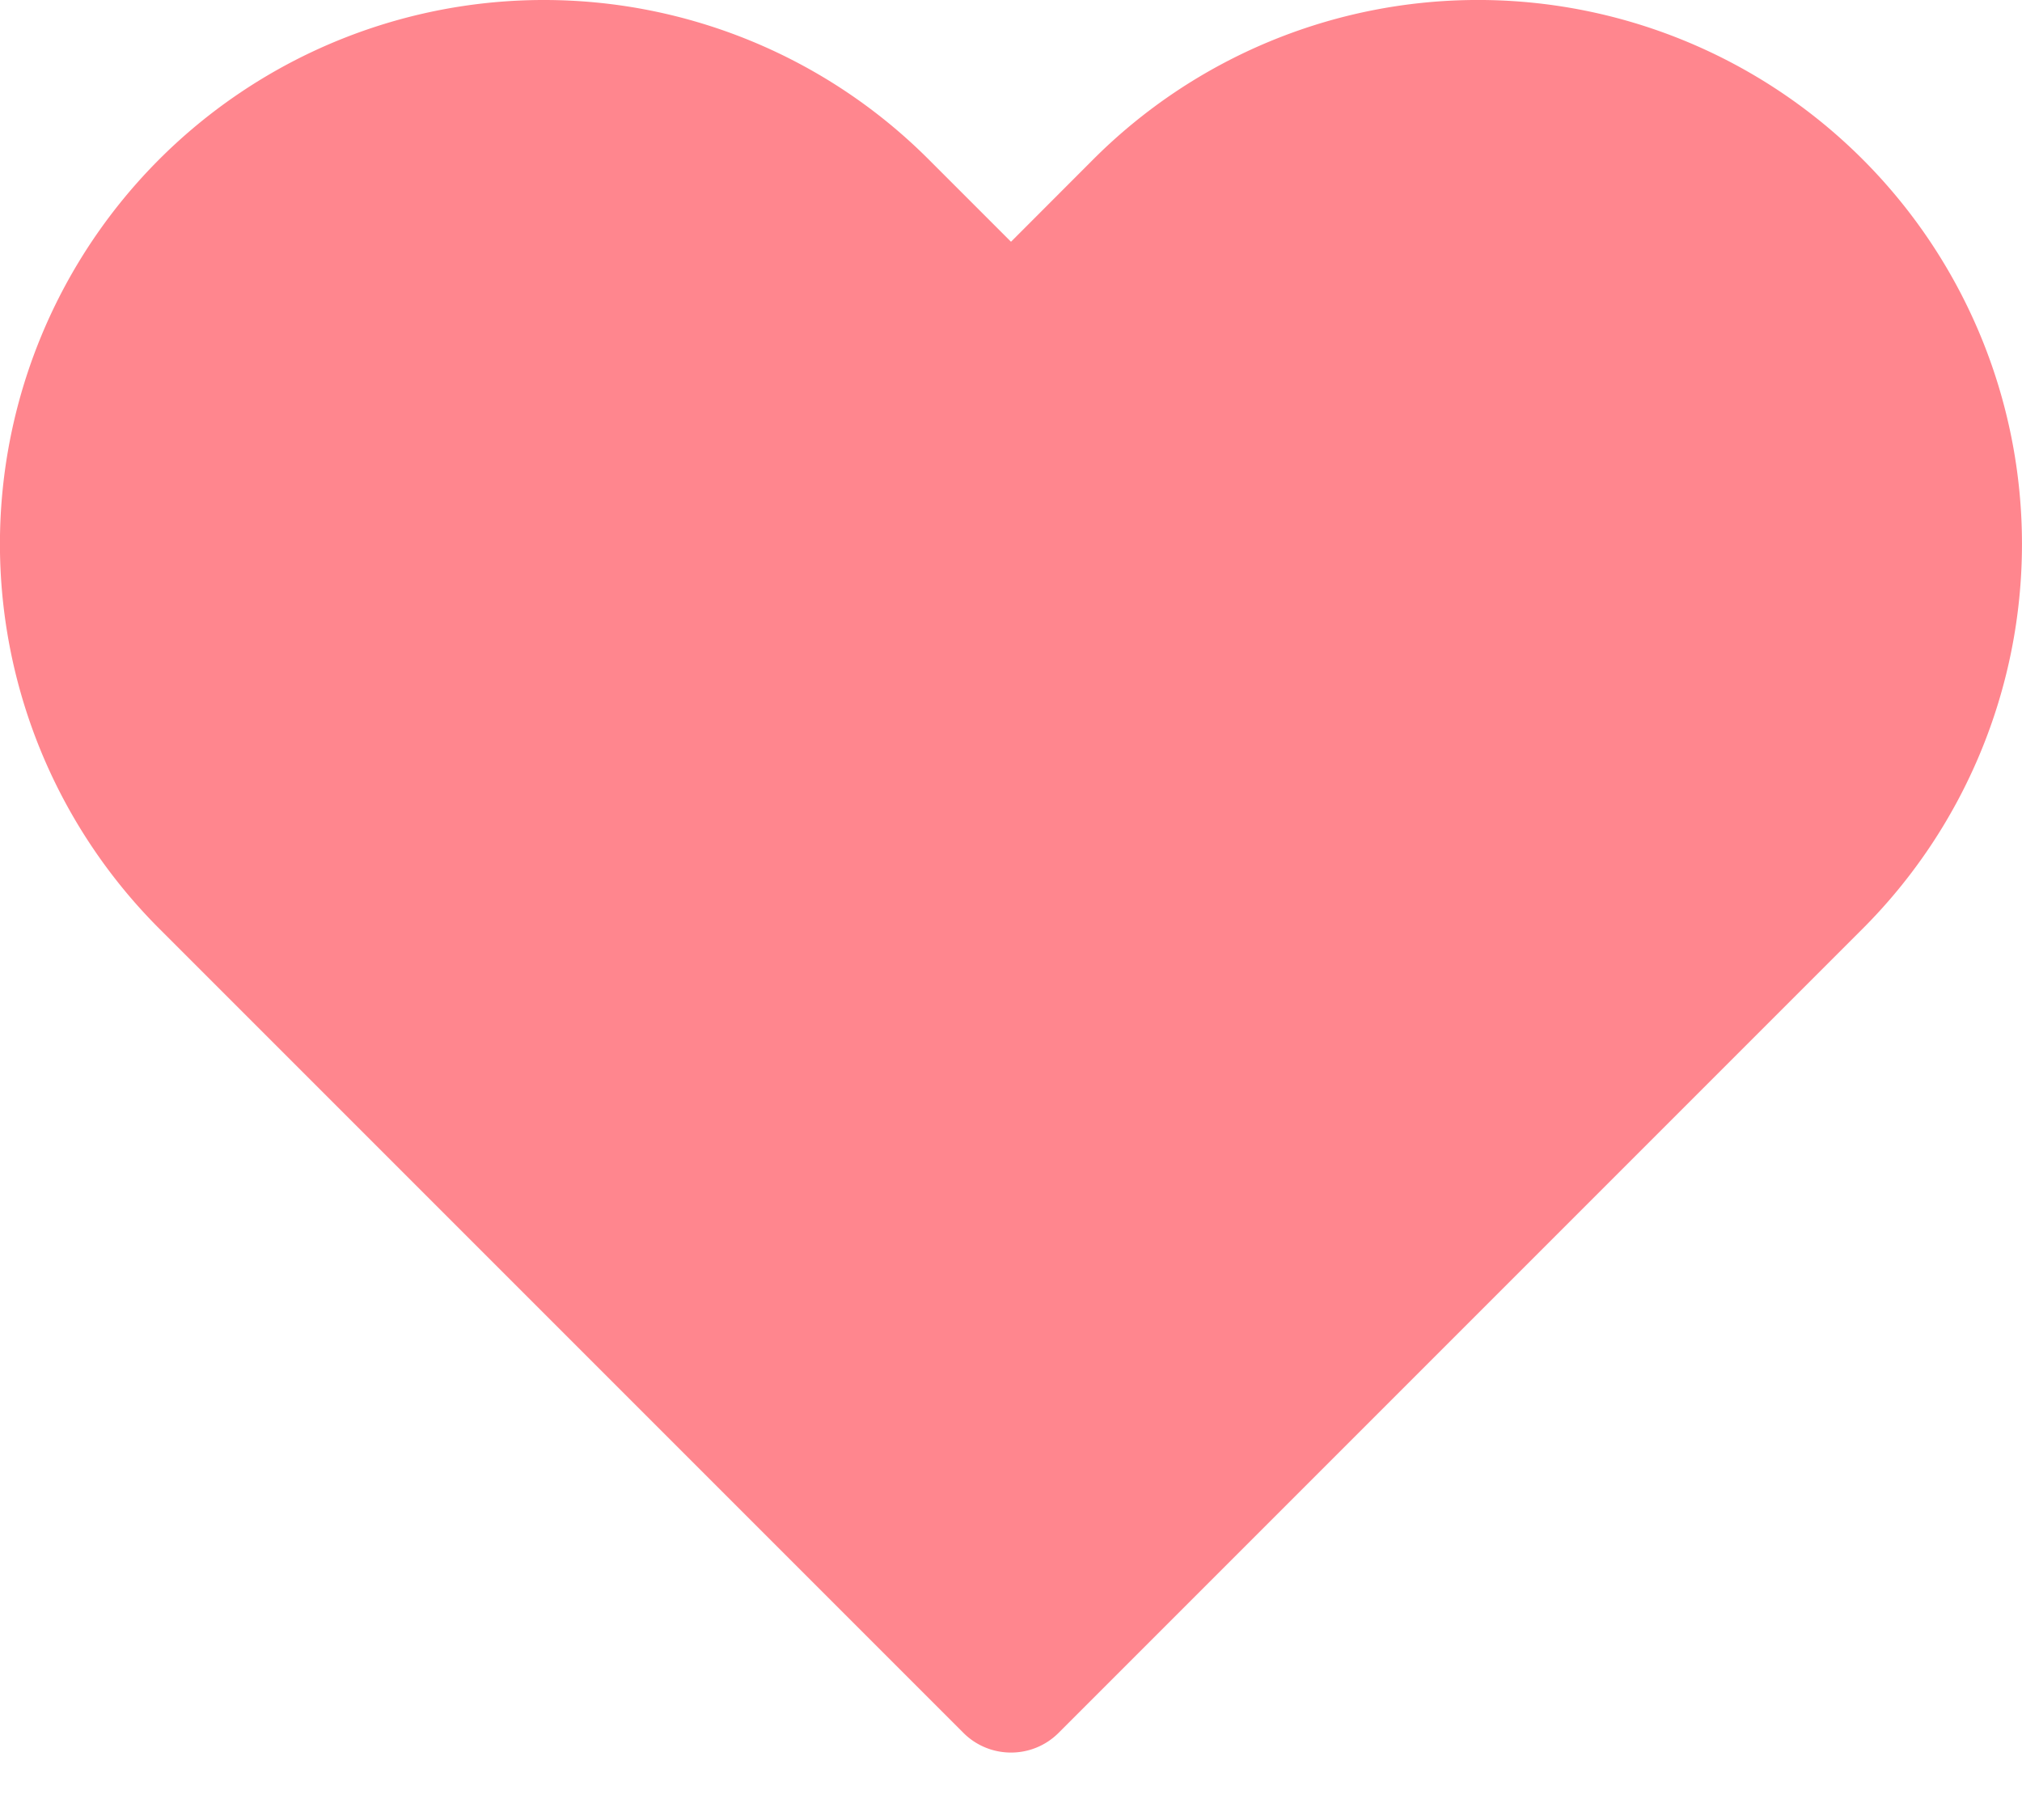 <svg width="20" height="18" fill="none" xmlns="http://www.w3.org/2000/svg"><path d="M5.38 0a5.38 5.38 0 0 0-3.804 9.185l7.953 7.953c.26.26.682.26.942 0l7.953-7.953a5.38 5.38 0 1 0-7.61-7.609L10 2.391l-.815-.815A5.38 5.38 0 0 0 5.381 0Z" fill="#FF868E"/></svg>